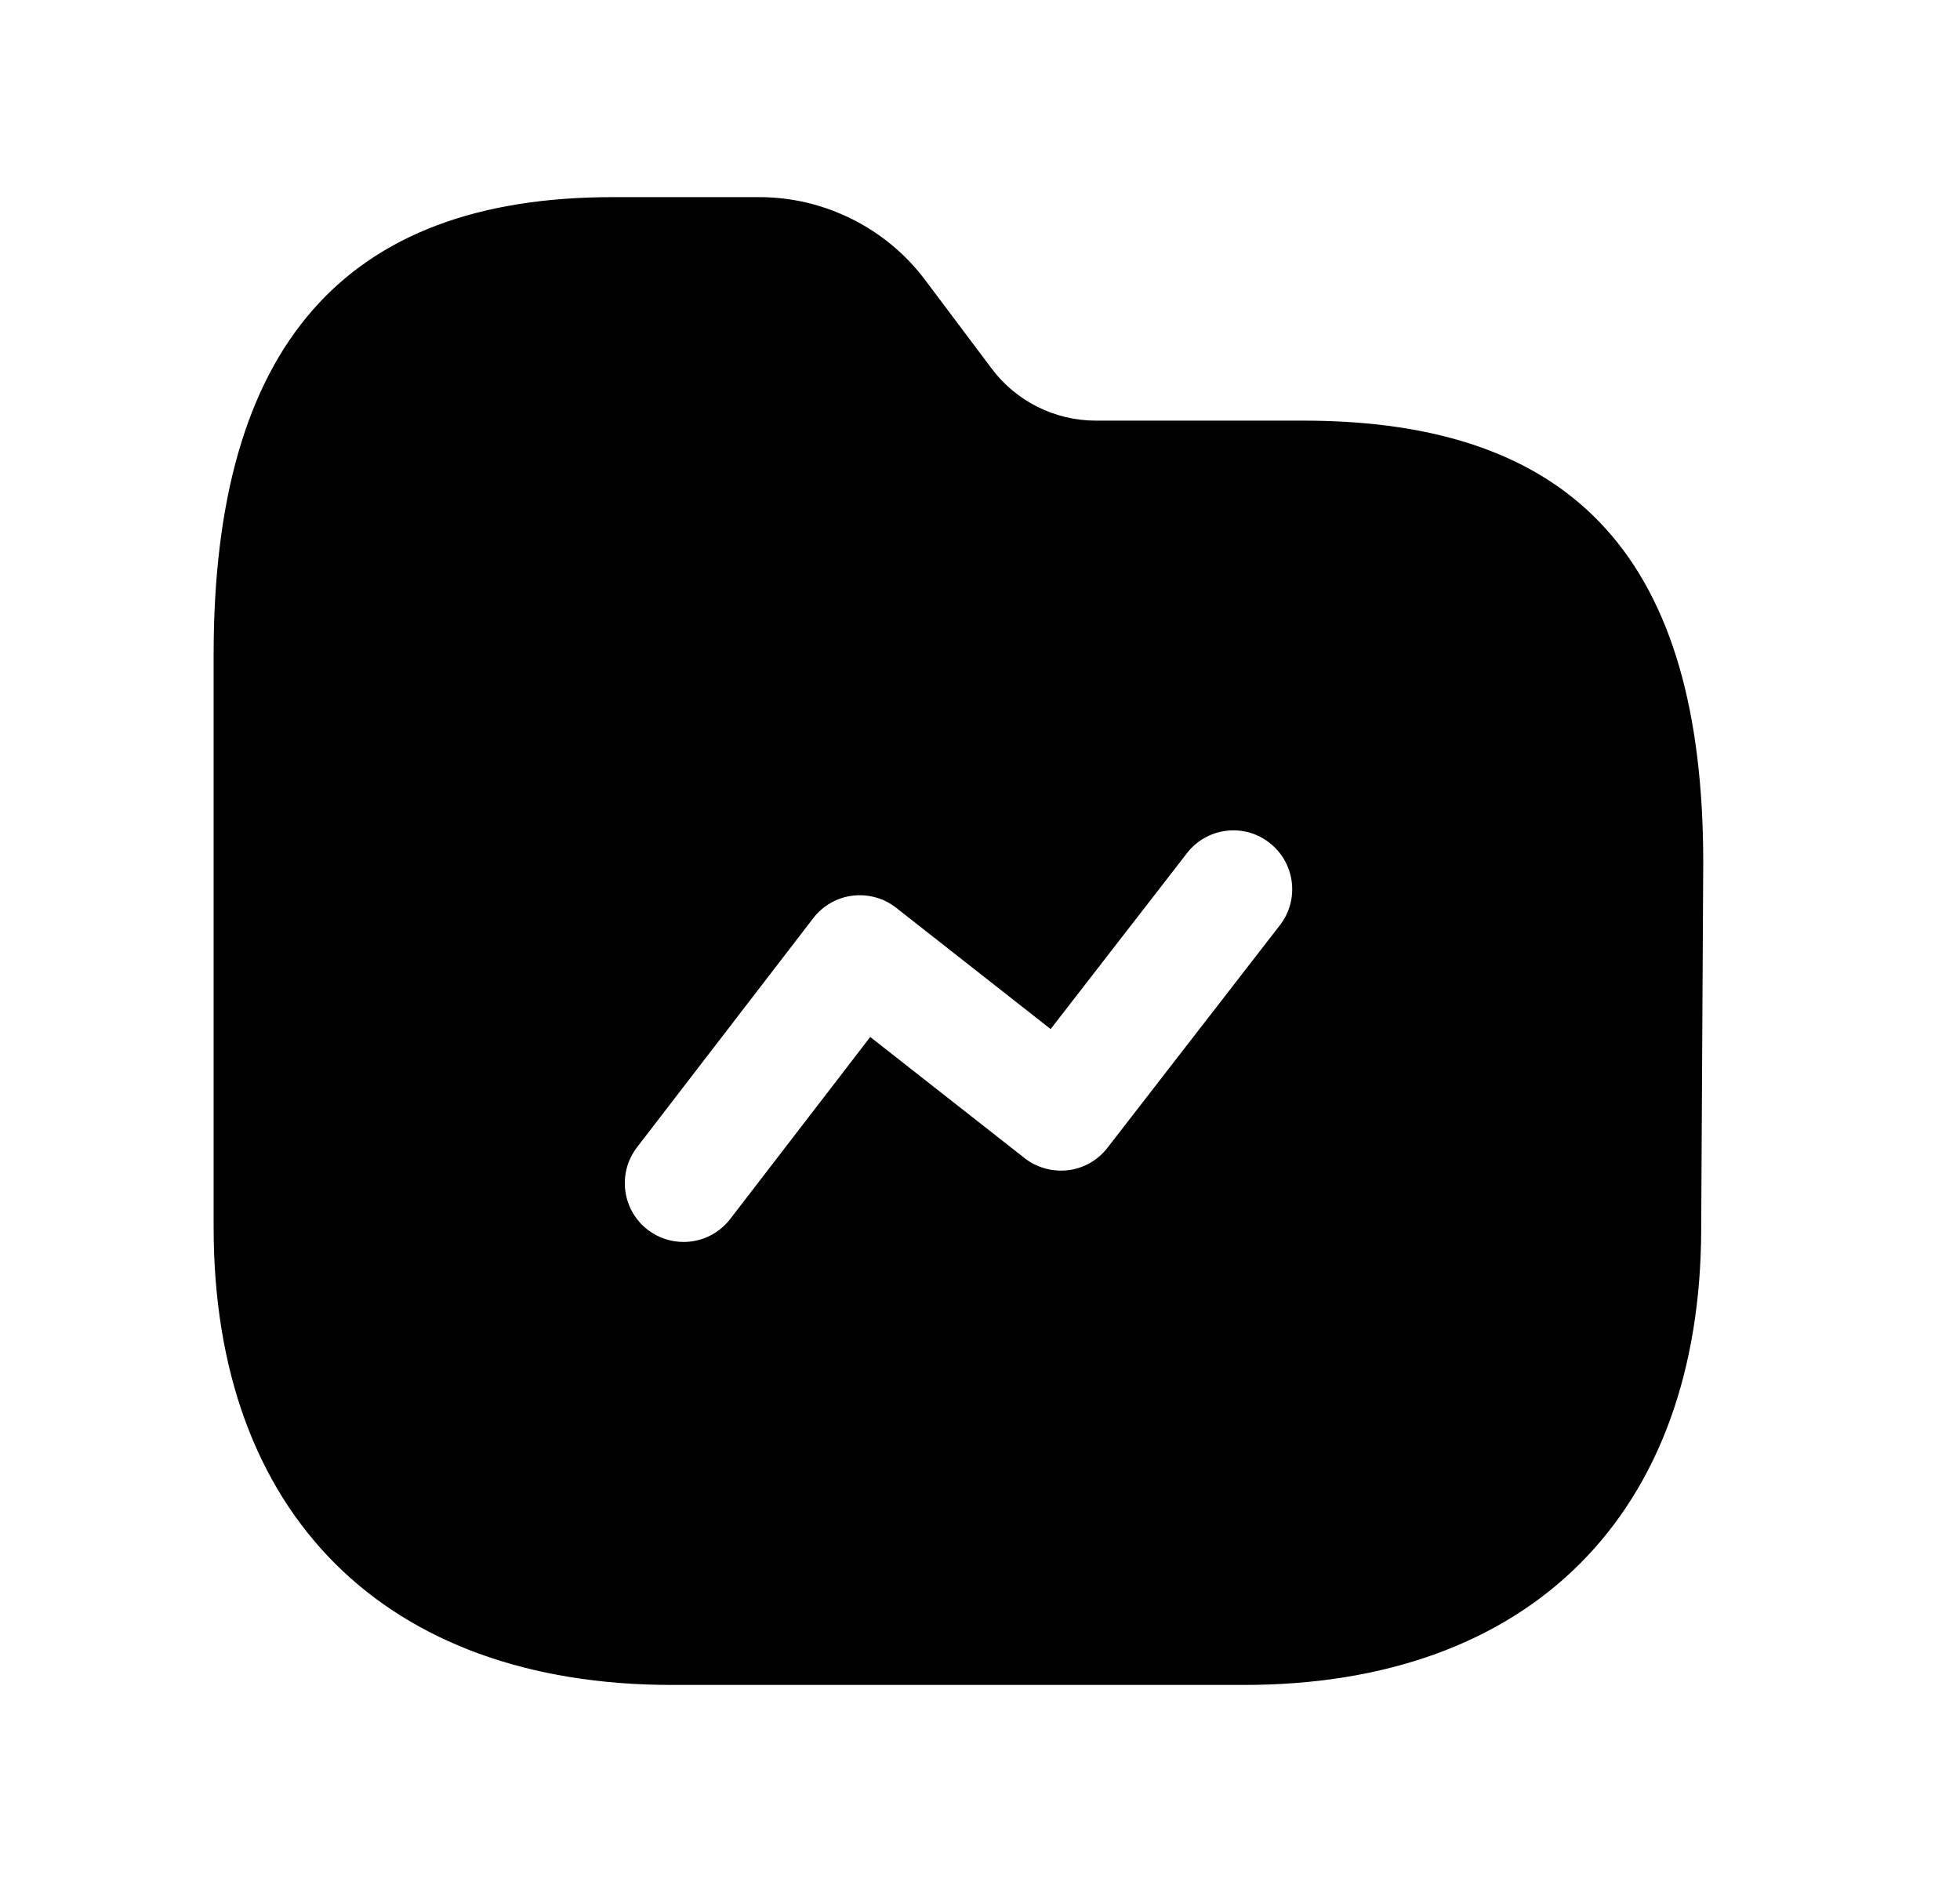 <svg width="25" height="24" viewBox="0 0 25 24" fill="none" xmlns="http://www.w3.org/2000/svg">
<path fill-rule="evenodd" clip-rule="evenodd" d="M16.325 11.799L14.125 14.638C14.003 14.796 13.822 14.899 13.624 14.923C13.426 14.946 13.225 14.892 13.069 14.769L11.1 13.224L9.314 15.545C9.166 15.737 8.944 15.838 8.719 15.838C8.559 15.838 8.398 15.787 8.262 15.683C7.934 15.43 7.873 14.959 8.125 14.631L10.373 11.709C10.495 11.55 10.676 11.446 10.874 11.422C11.07 11.398 11.273 11.452 11.43 11.576L13.401 13.123L15.139 10.881C15.391 10.553 15.865 10.491 16.191 10.747C16.519 11.001 16.579 11.472 16.325 11.799ZM16.62 5.364H13.968C13.454 5.362 12.963 5.117 12.654 4.707L11.799 3.569C11.303 2.908 10.513 2.514 9.688 2.514H7.813C4.389 2.514 2.725 4.42 2.725 8.342V15.654C2.725 19.307 4.91 21.487 8.57 21.487H15.867C19.518 21.487 21.699 19.307 21.699 15.657L21.725 10.999C21.725 7.154 20.103 5.364 16.62 5.364Z" fill="black"/>
</svg>